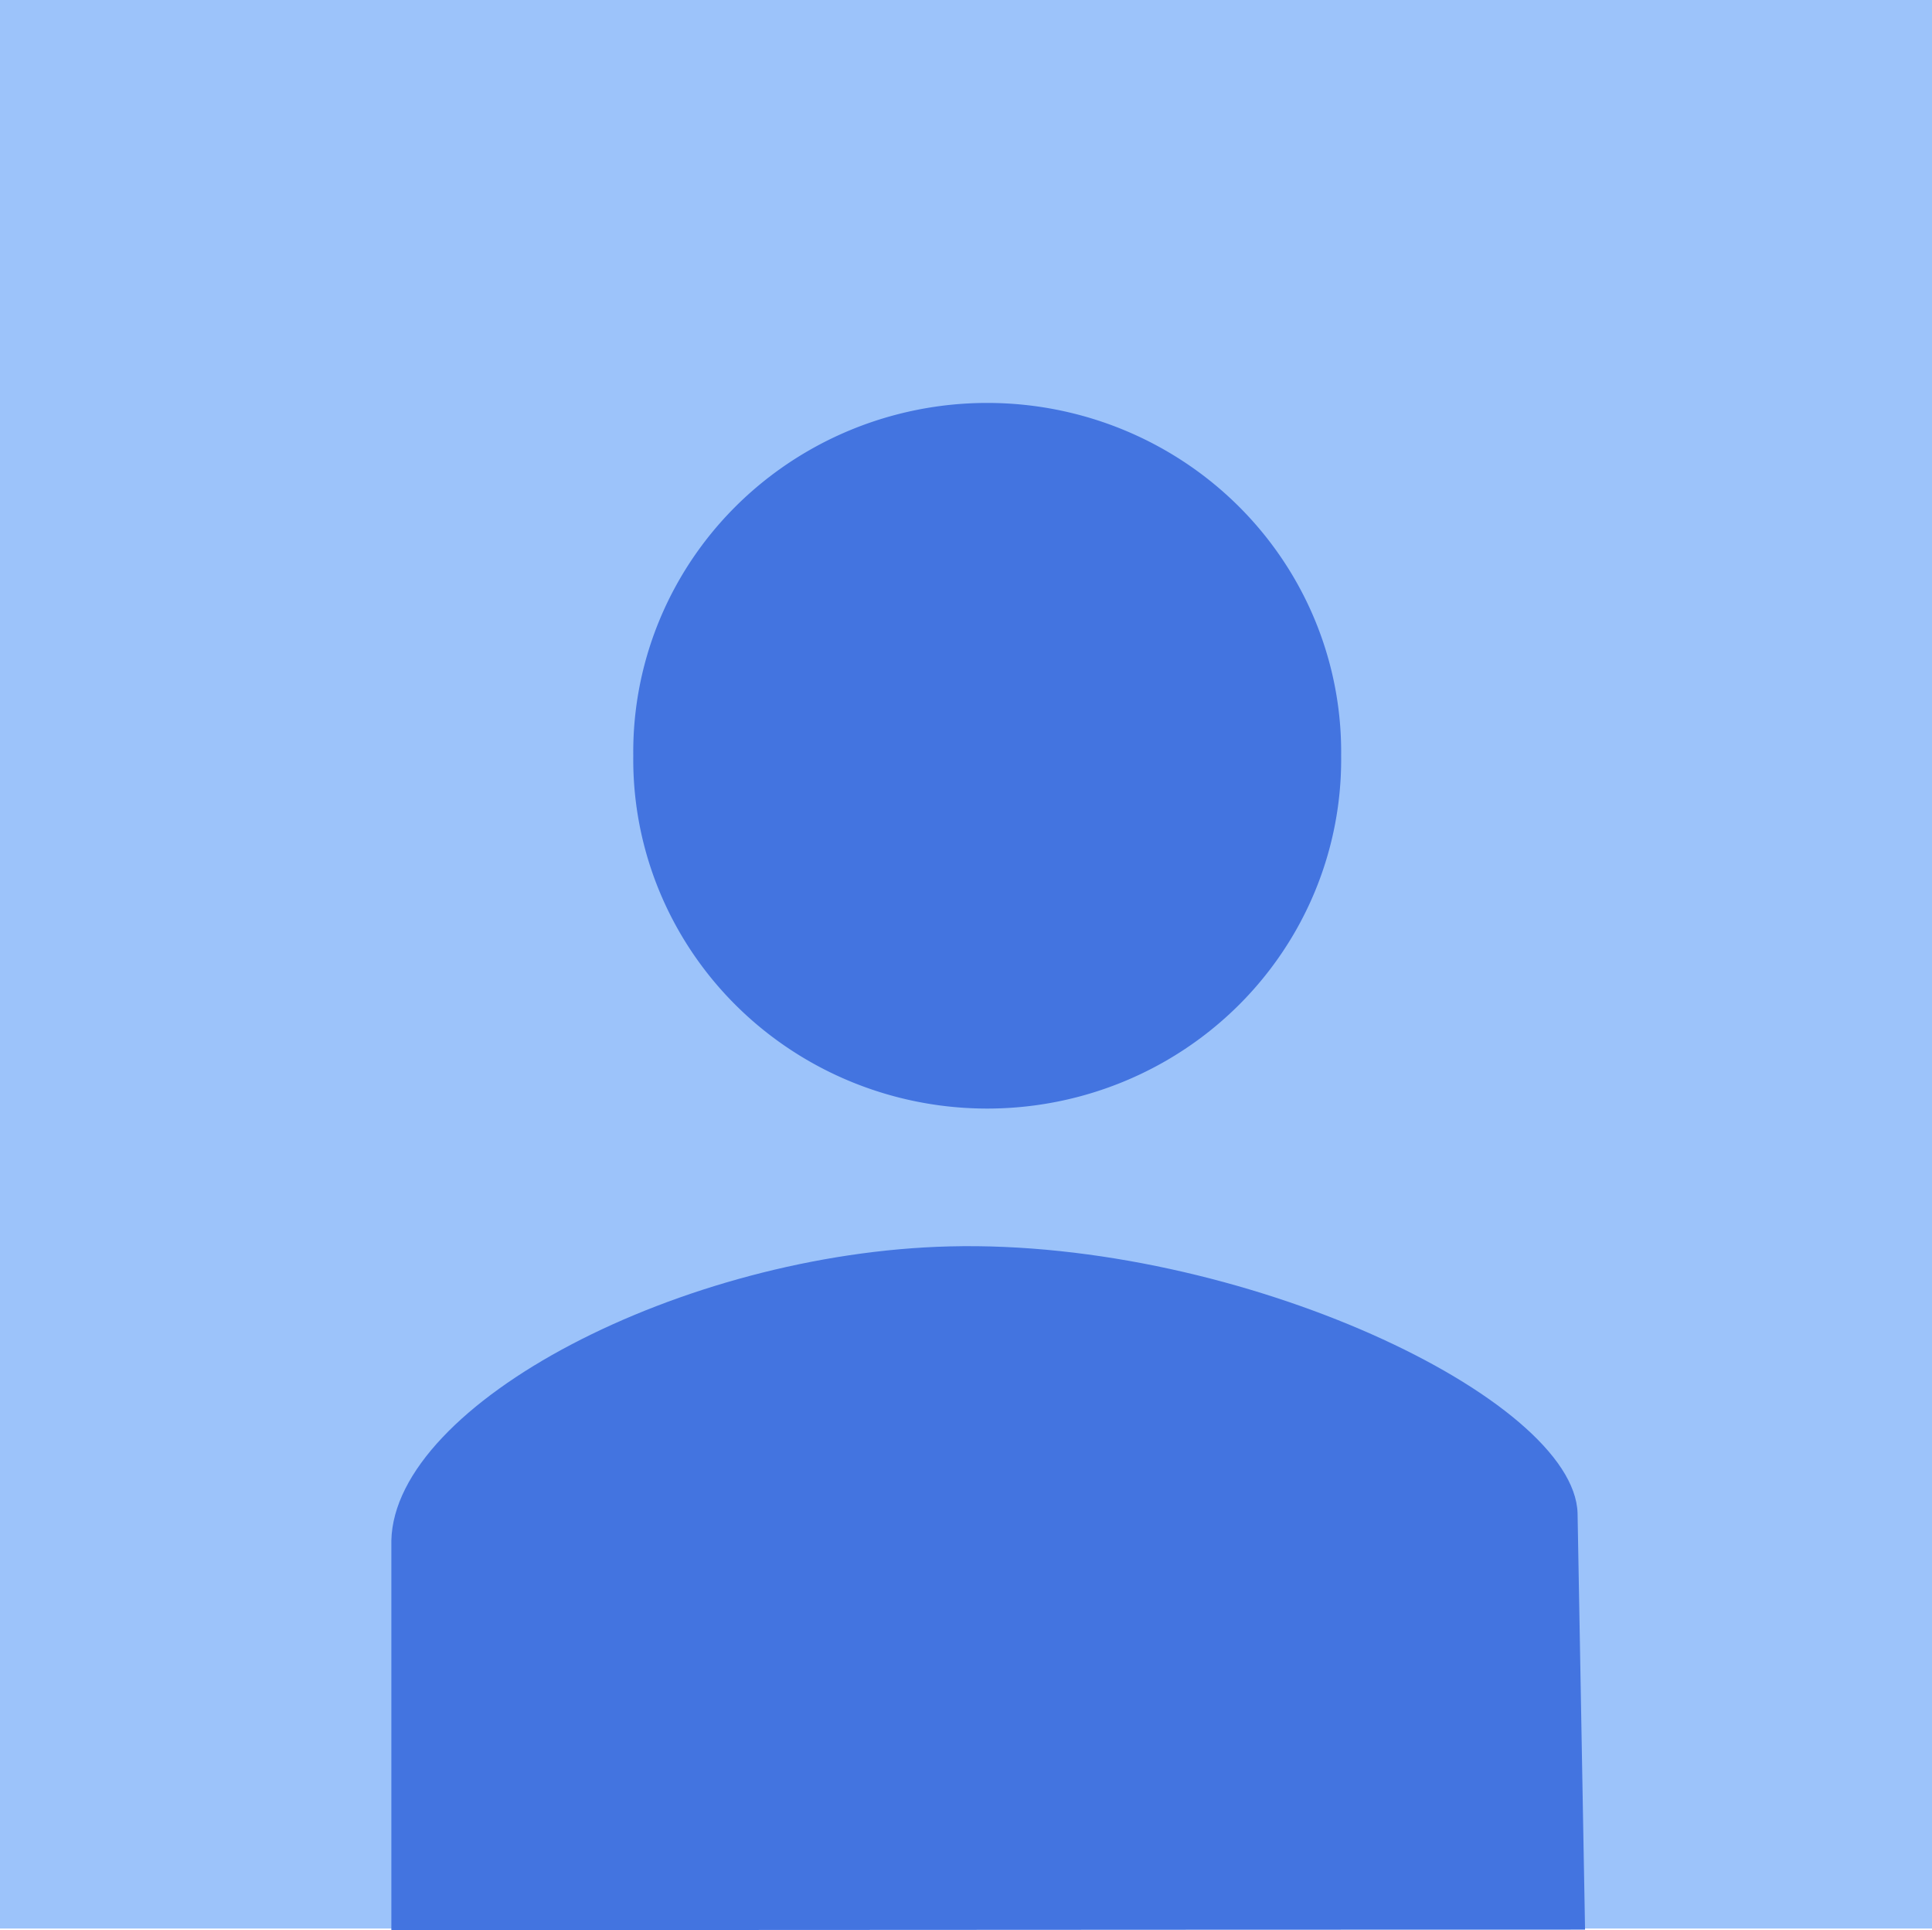 <?xml version="1.0" encoding="UTF-8" standalone="no"?>
<!-- Created with Inkscape (http://www.inkscape.org/) -->

<svg
   xmlns:dc="http://purl.org/dc/elements/1.1/"
   xmlns:cc="http://creativecommons.org/ns#"
   xmlns:rdf="http://www.w3.org/1999/02/22-rdf-syntax-ns#"
   xmlns:svg="http://www.w3.org/2000/svg"
   xmlns="http://www.w3.org/2000/svg"
   xmlns:sodipodi="http://sodipodi.sourceforge.net/DTD/sodipodi-0.dtd"
   xmlns:inkscape="http://www.inkscape.org/namespaces/inkscape"
   id="svg3039"
   version="1.1"
   inkscape:version="0.48.2 r9819"
   width="64.005"
   height="63.932"
   sodipodi:docname="avatar.square.svg"
   inkscape:export-filename="/Users/pierre/Documents/Code/momentics/Hg10/assets/images/avatar.png.square.png"
   inkscape:export-xdpi="351.9339"
   inkscape:export-ydpi="351.9339">
  <defs
     id="defs3043" />
  <sodipodi:namedview
     pagecolor="#ffffff"
     bordercolor="#666666"
     borderopacity="1"
     objecttolerance="10"
     gridtolerance="10"
     guidetolerance="10"
     inkscape:pageopacity="0"
     inkscape:pageshadow="2"
     inkscape:window-width="1431"
     inkscape:window-height="923"
     id="namedview3041"
     showgrid="false"
     fit-margin-top="0"
     fit-margin-left="0"
     fit-margin-right="0"
     fit-margin-bottom="0"
     inkscape:zoom="7.9056271"
     inkscape:cx="35.880318"
     inkscape:cy="23.104574"
     inkscape:window-x="103"
     inkscape:window-y="0"
     inkscape:window-maximized="0"
     inkscape:current-layer="svg3039" />
  <rect
     style="fill:#9cc3fa;fill-opacity:1;fill-rule:nonzero;stroke:none"
     id="rect3906"
     width="64.005"
     height="63.879"
     x="0"
     y="0"
     ry="0" />
  <path
     sodipodi:type="arc"
     style="fill:#4374e0;fill-opacity:1;stroke:none"
     id="path3049-4"
     sodipodi:cx="29.542374"
     sodipodi:cy="27.050848"
     sodipodi:rx="8.4237289"
     sodipodi:ry="8.3050852"
     d="m 37.966,27.051 a 8.424,8.305 0 1 1 -16.847,0 8.424,8.305 0 1 1 16.847,0 z"
     transform="matrix(1.392,0,0,1.392,-8.418,-12.622)" />
  <path
     style="fill:#4374e0;fill-opacity:1;stroke:none"
     d="m 12.965,63.932 0,-12.901 c 0.102,-4.552 9.638,-9.527 18.493,-9.746 9.639,-0.239 20.696,5.045 20.805,8.838 l 0.248,13.794 c -14.291,0 -32.06,0.016 -39.546,0.016 z"
     id="path3069"
     inkscape:connector-curvature="0"
     sodipodi:nodetypes="ccsccc" />
</svg>
